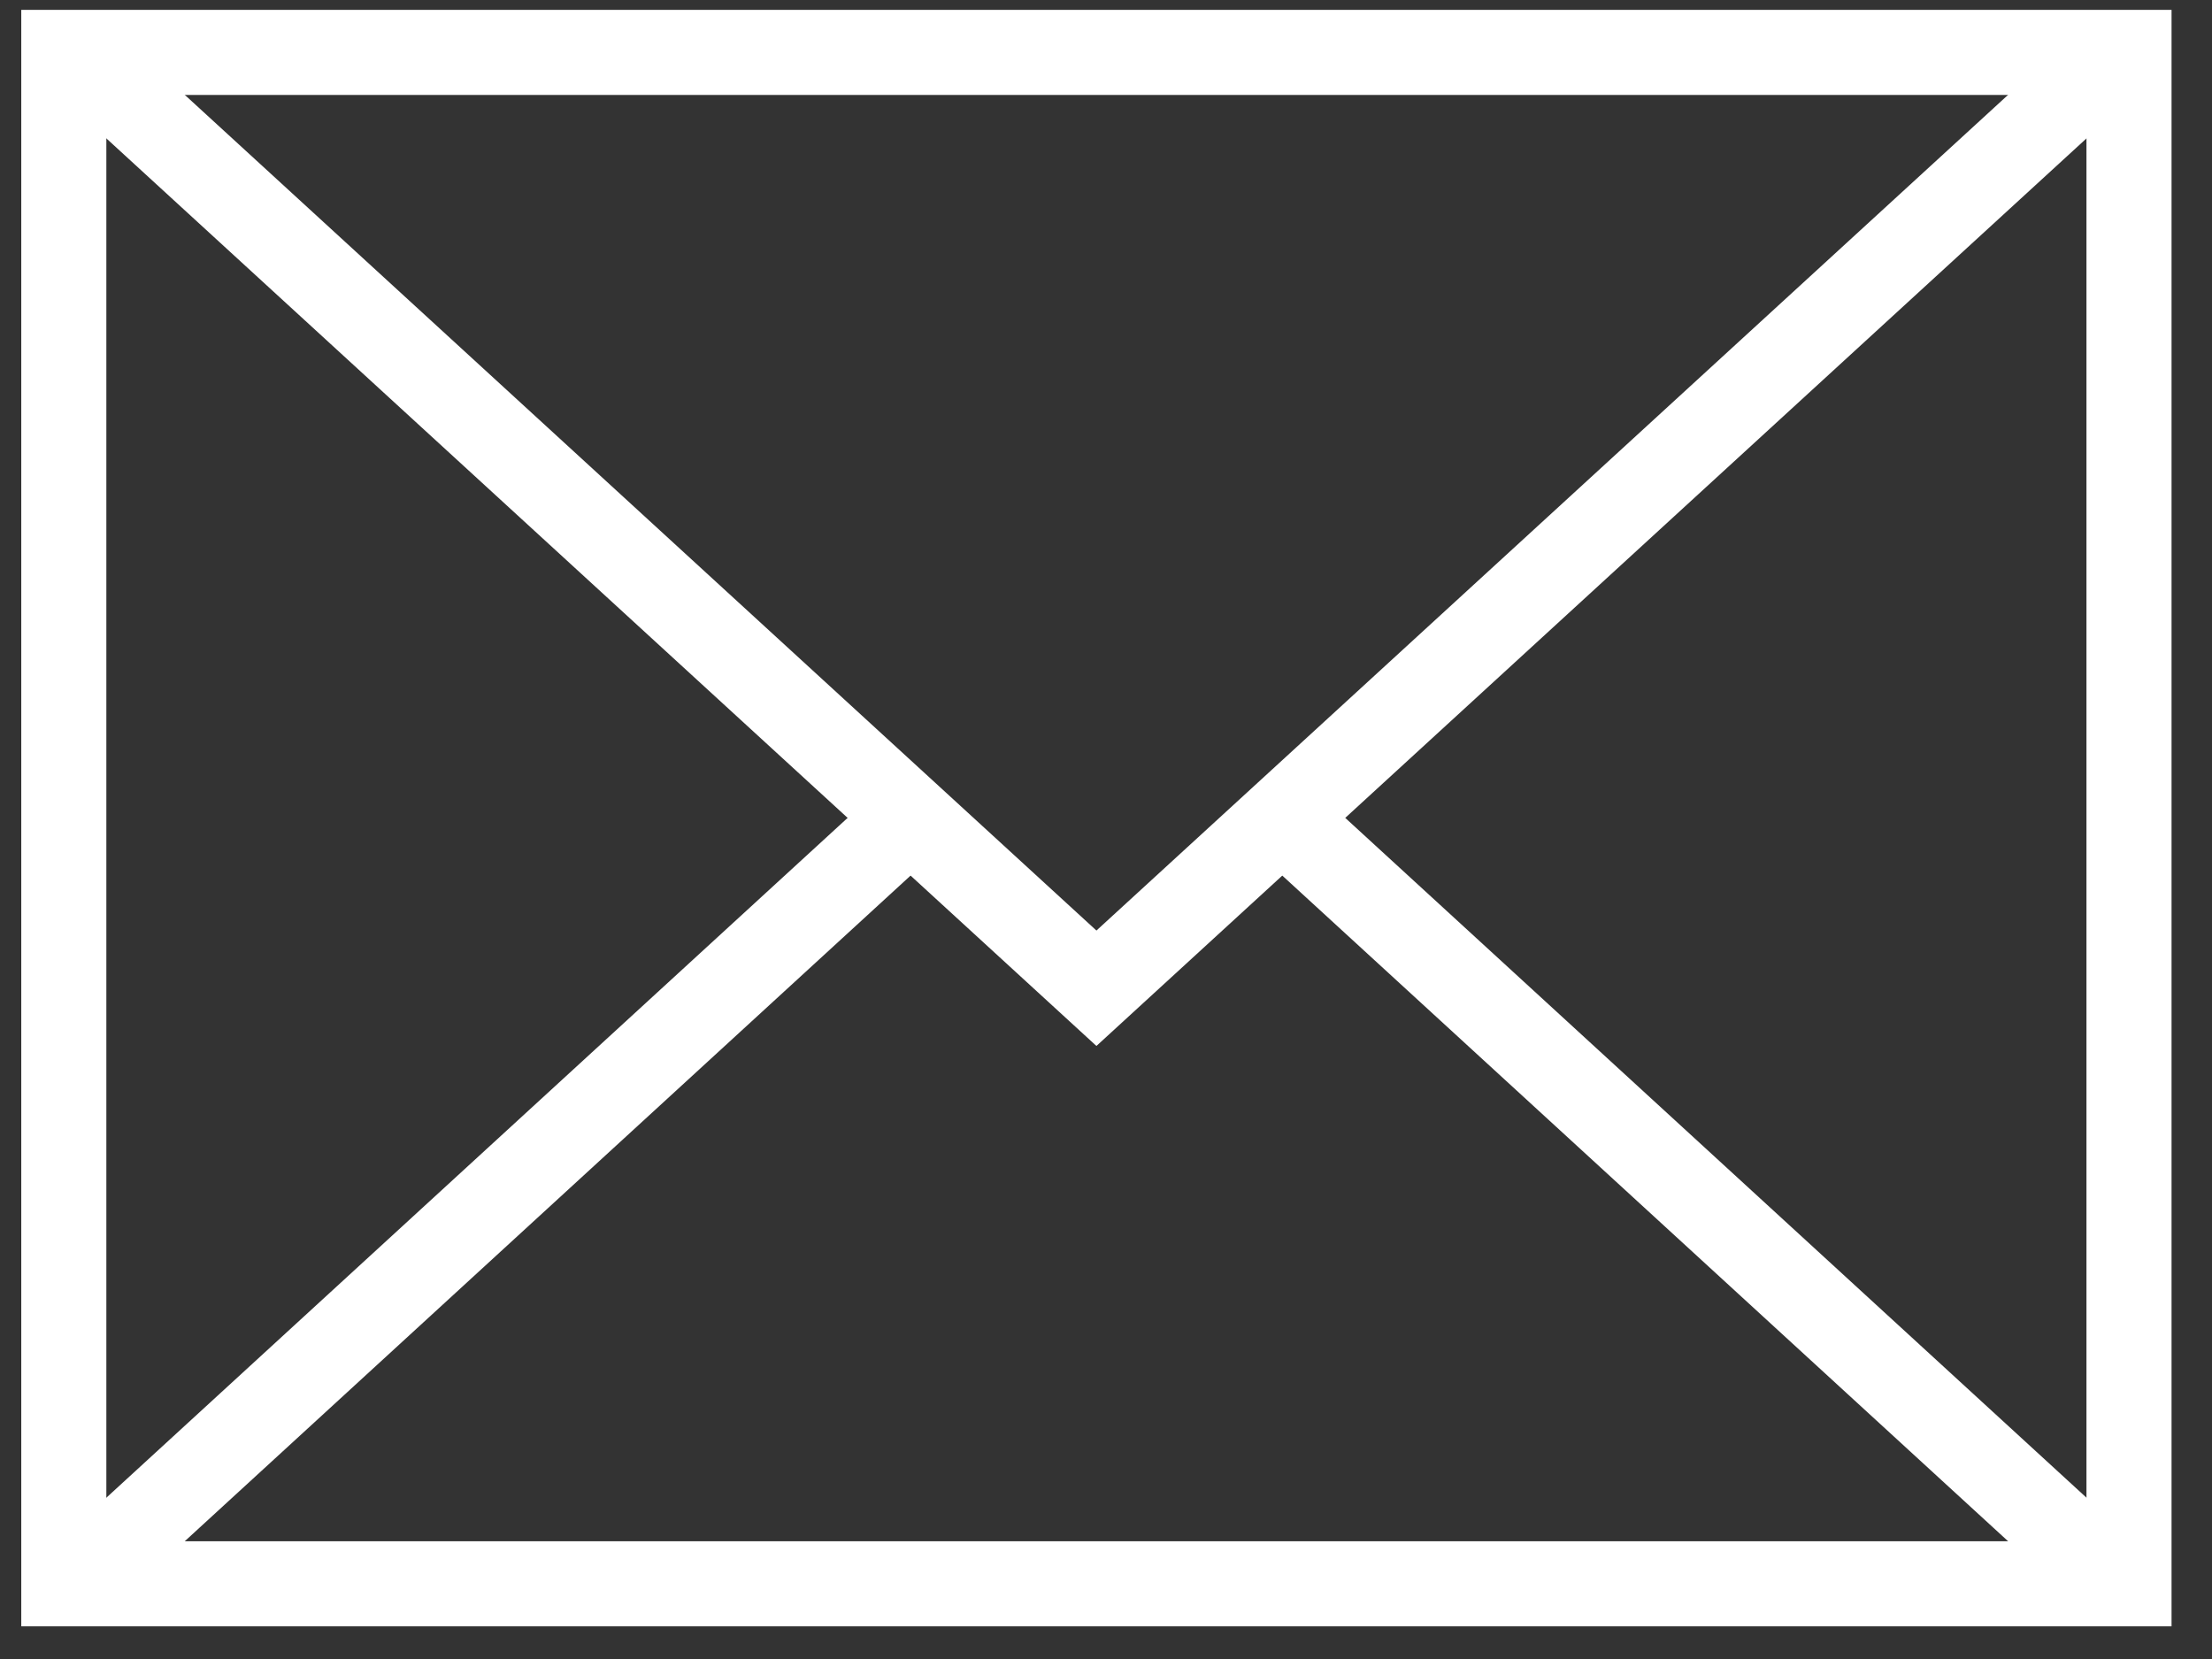 <svg width="52" height="39" viewBox="0 0 52 39" fill="none" xmlns="http://www.w3.org/2000/svg">
<rect x="0" y="0" width="52" height="39" fill="#333333" stroke="none"/>
<g clip-path="url(#clip0_2634_25393)">
<rect x="1.5" y="1.232" width="48.549" height="36" stroke="white" stroke-width="2"/>
<path d="M49.775 1.232L25.775 23.232L1.775 1.232" stroke="white" stroke-width="2"/>
<path d="M21.4 19.232L2.4 36.657" stroke="white" stroke-width="2" stroke-linejoin="round"/>
<path d="M49.15 36.657L30.15 19.232" stroke="white" stroke-width="2" stroke-linejoin="round"/>
</g>
<defs>
<clipPath id="clip0_2634_25393">
<rect width="52" height="39" fill="white"/>
</clipPath>
</defs>
</svg>
